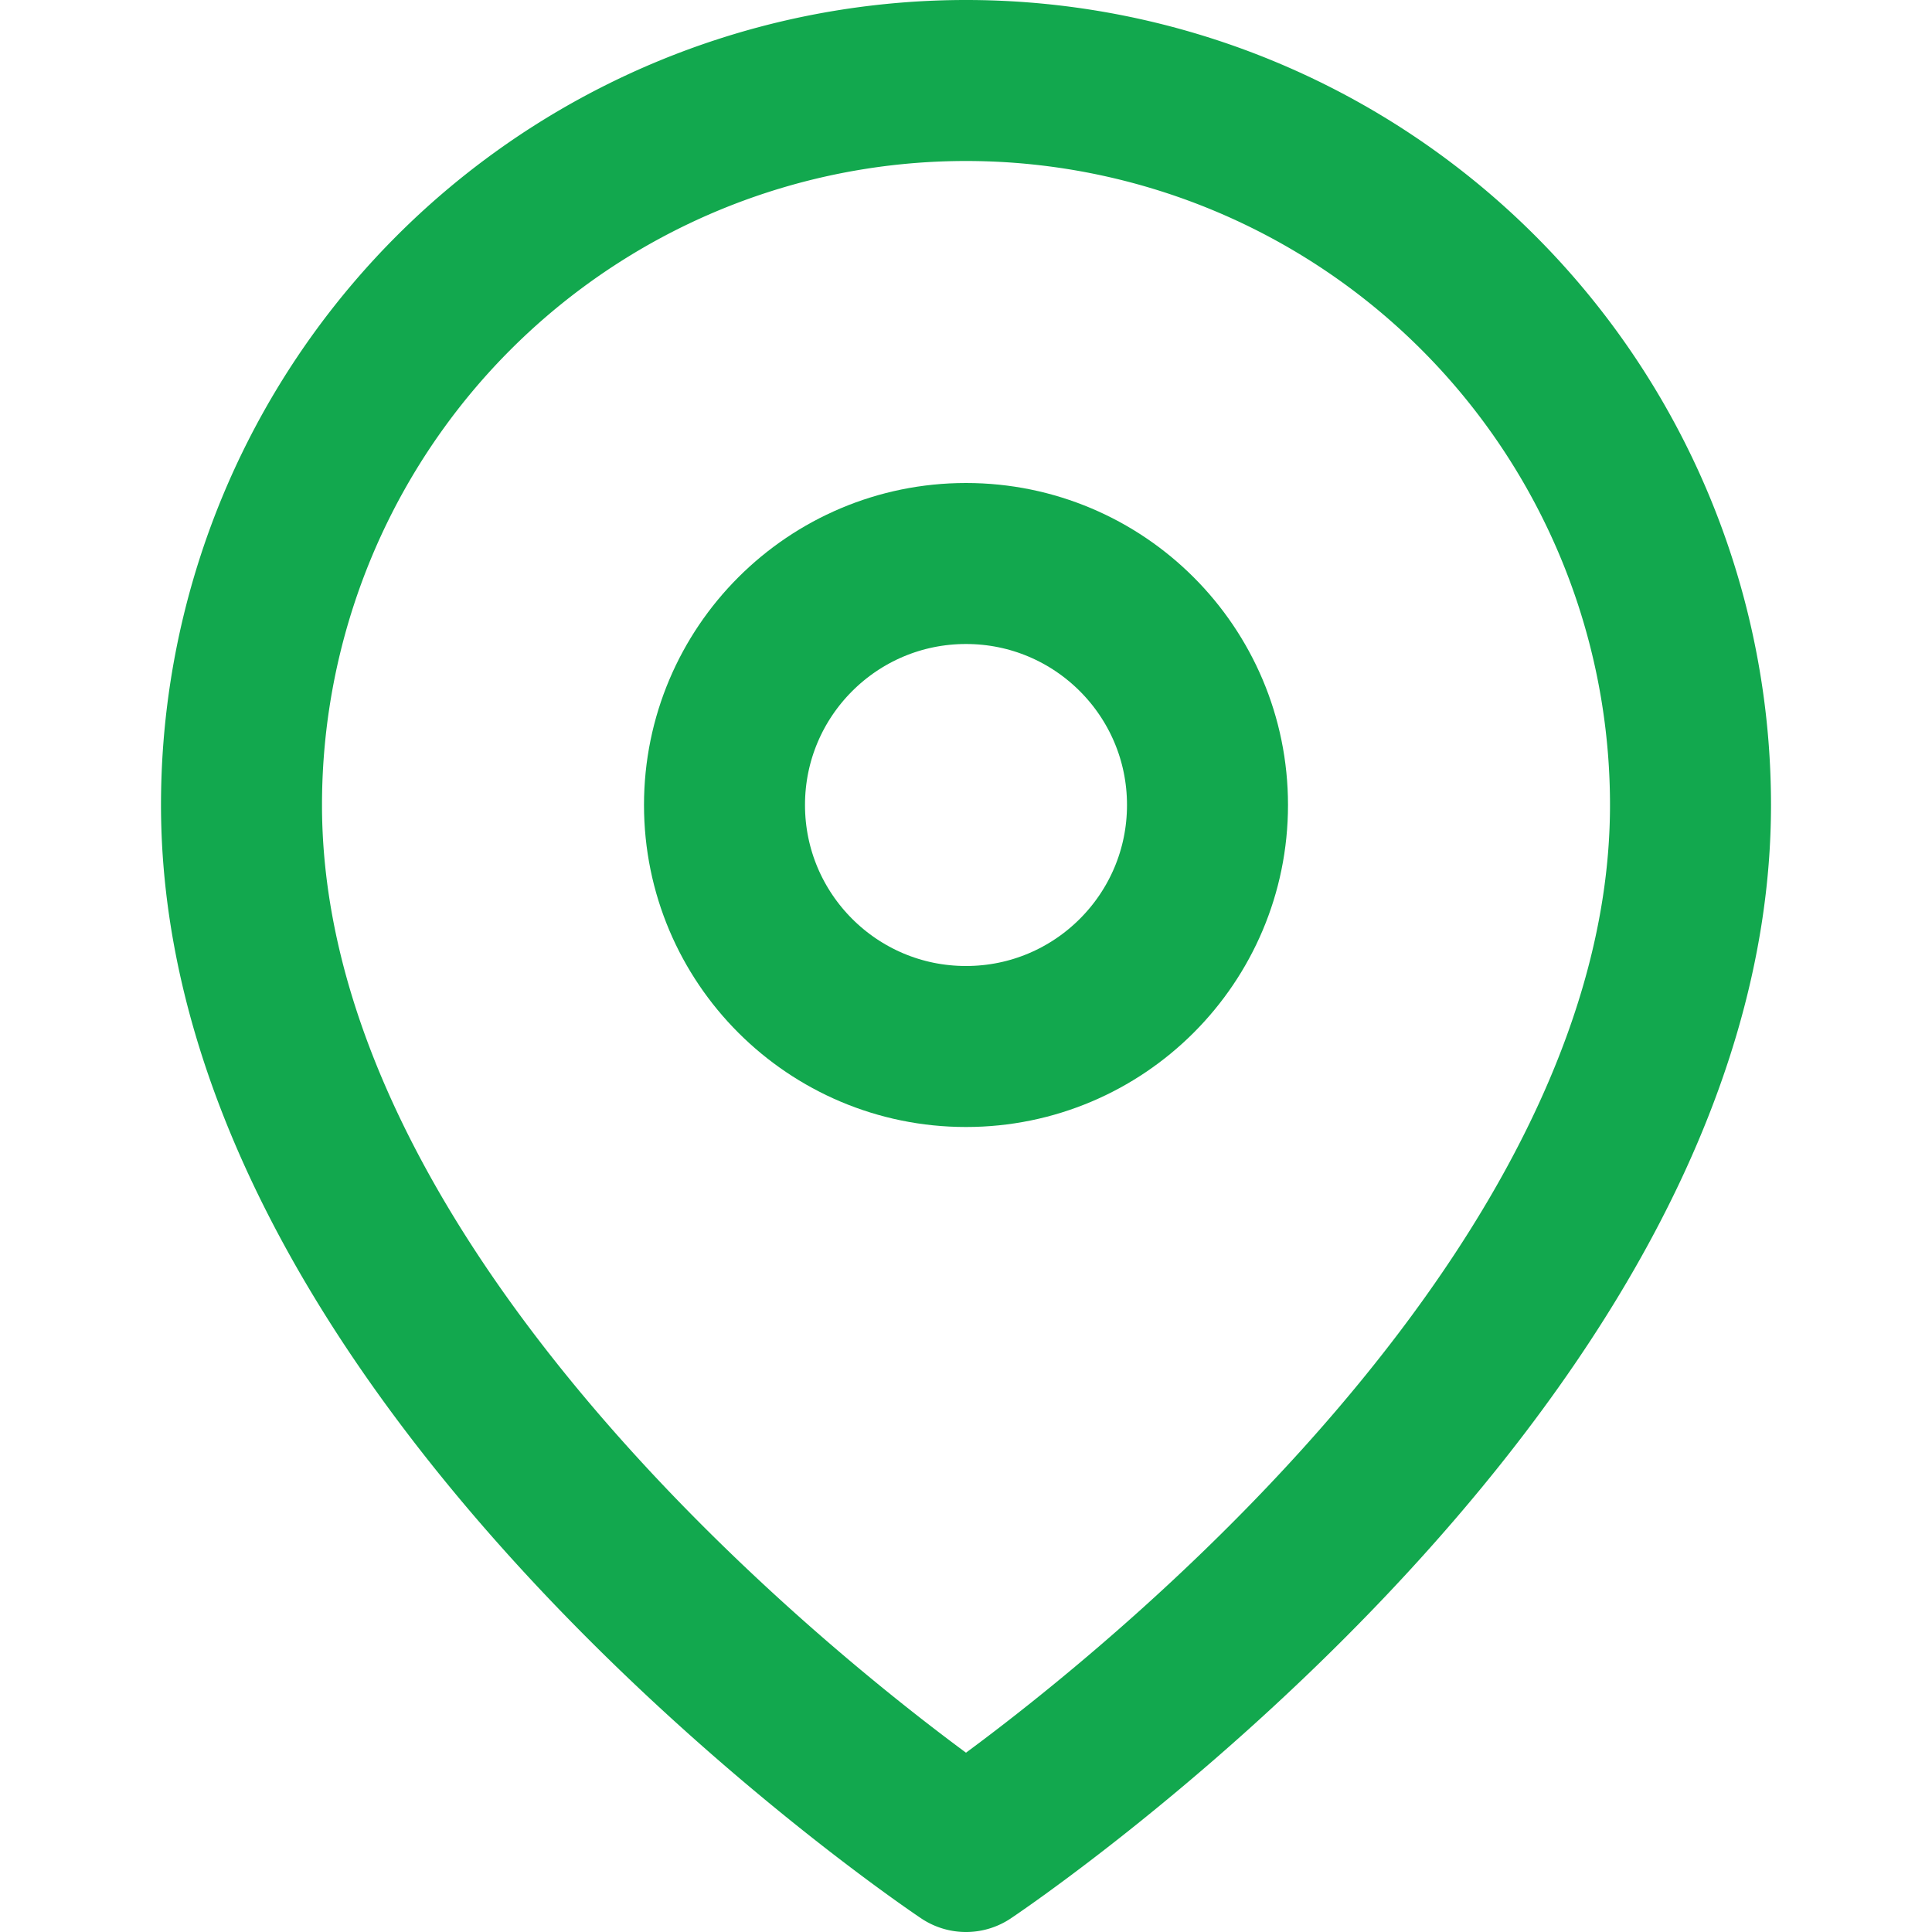 <svg xmlns="http://www.w3.org/2000/svg" width="24" height="24" viewBox="0 0 24 24" fill="none" stroke="rgba(18, 168, 78, 255)" stroke-width="2" stroke-linecap="round" stroke-linejoin="round" class="feather feather-map-pin"><path d="M21 10c0 7-9 13-9 13s-9-6-9-13a9 9 0 0 1 18 0z"></path><circle cx="12" cy="10" r="3"></circle></svg>